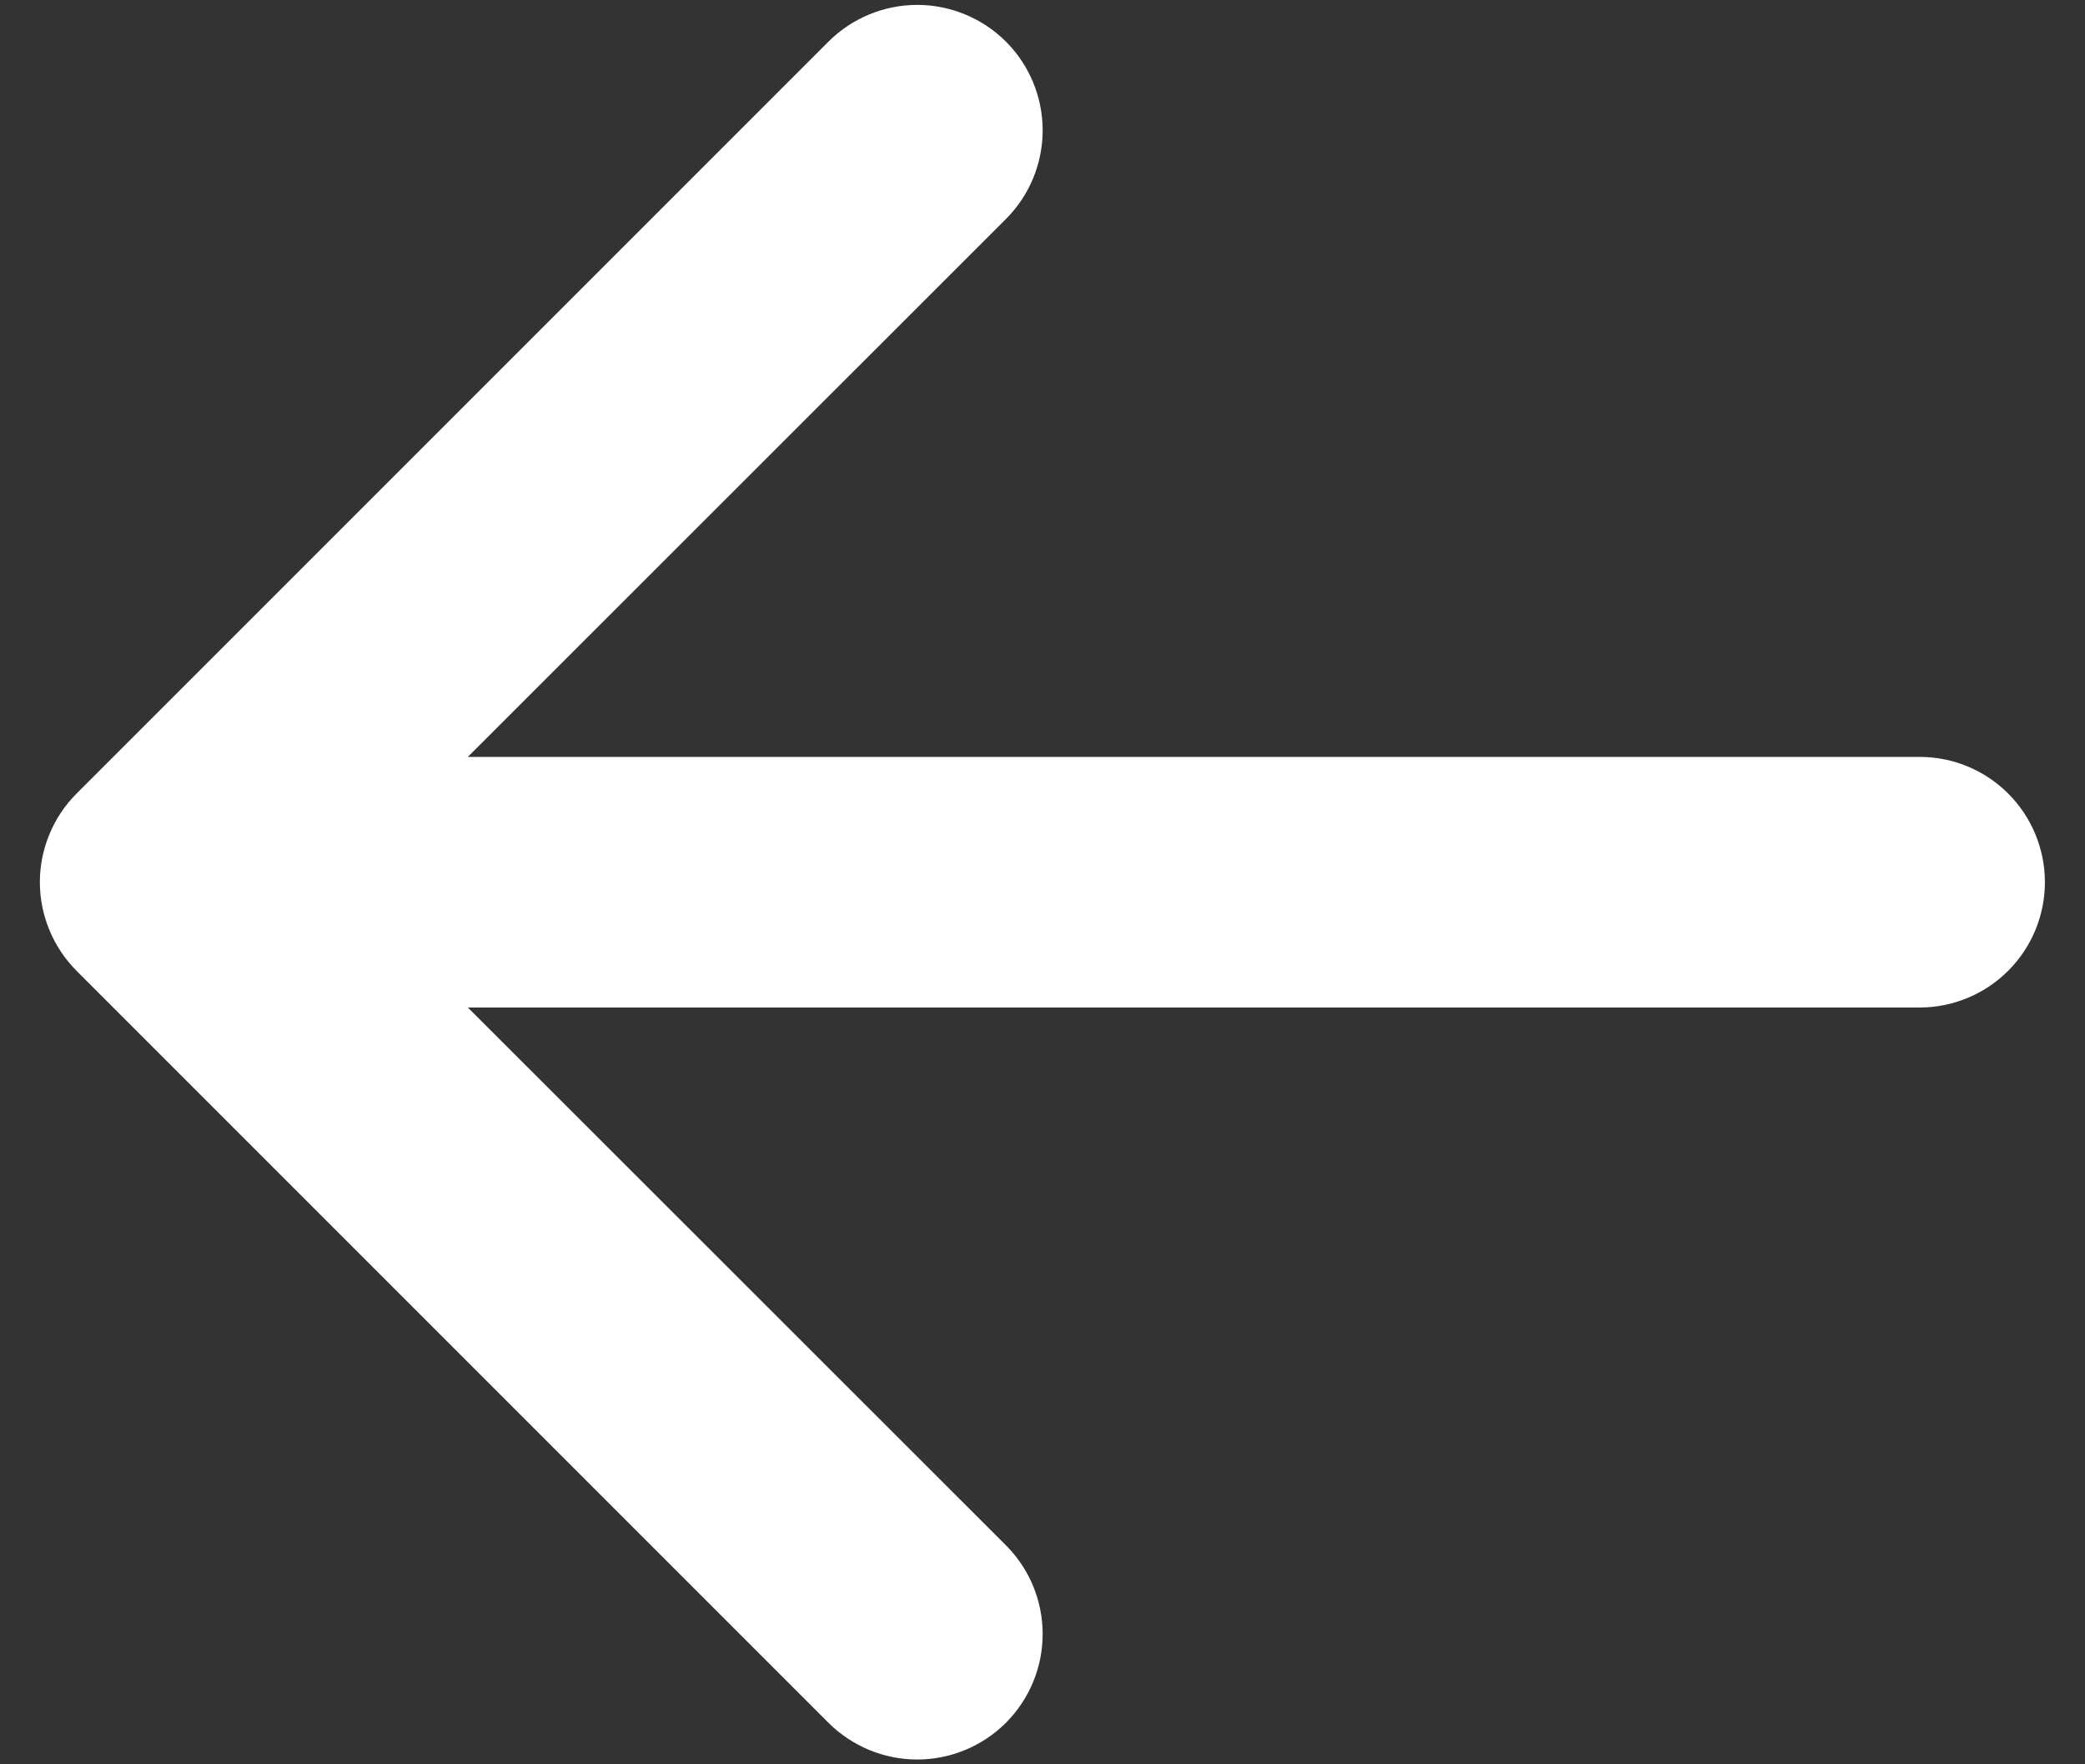 <svg width="26" height="22" viewBox="0 0 26 22" fill="none" xmlns="http://www.w3.org/2000/svg">
<rect x="0" y="0" width="26" height="22" fill="#333333" stroke="none"/>
<path fill-rule="evenodd" clip-rule="evenodd" d="M25.5 11C25.5 11.415 25.335 11.812 25.042 12.105C24.749 12.398 24.352 12.563 23.938 12.563L5.834 12.563L12.544 19.269C12.837 19.562 13.002 19.96 13.002 20.375C13.002 20.79 12.837 21.188 12.544 21.482C12.25 21.775 11.852 21.94 11.438 21.94C11.023 21.94 10.625 21.775 10.331 21.482L0.956 12.107C0.811 11.961 0.695 11.789 0.617 11.599C0.538 11.409 0.497 11.206 0.497 11C0.497 10.795 0.538 10.591 0.617 10.401C0.695 10.211 0.811 10.039 0.956 9.894L10.331 0.519C10.625 0.226 11.023 0.061 11.438 0.061C11.852 0.061 12.25 0.226 12.544 0.519C12.837 0.812 13.002 1.21 13.002 1.625C13.002 2.04 12.837 2.438 12.544 2.731L5.834 9.438L23.938 9.438C24.352 9.438 24.749 9.602 25.042 9.895C25.335 10.188 25.5 10.586 25.5 11Z" fill="white"/>
</svg>
